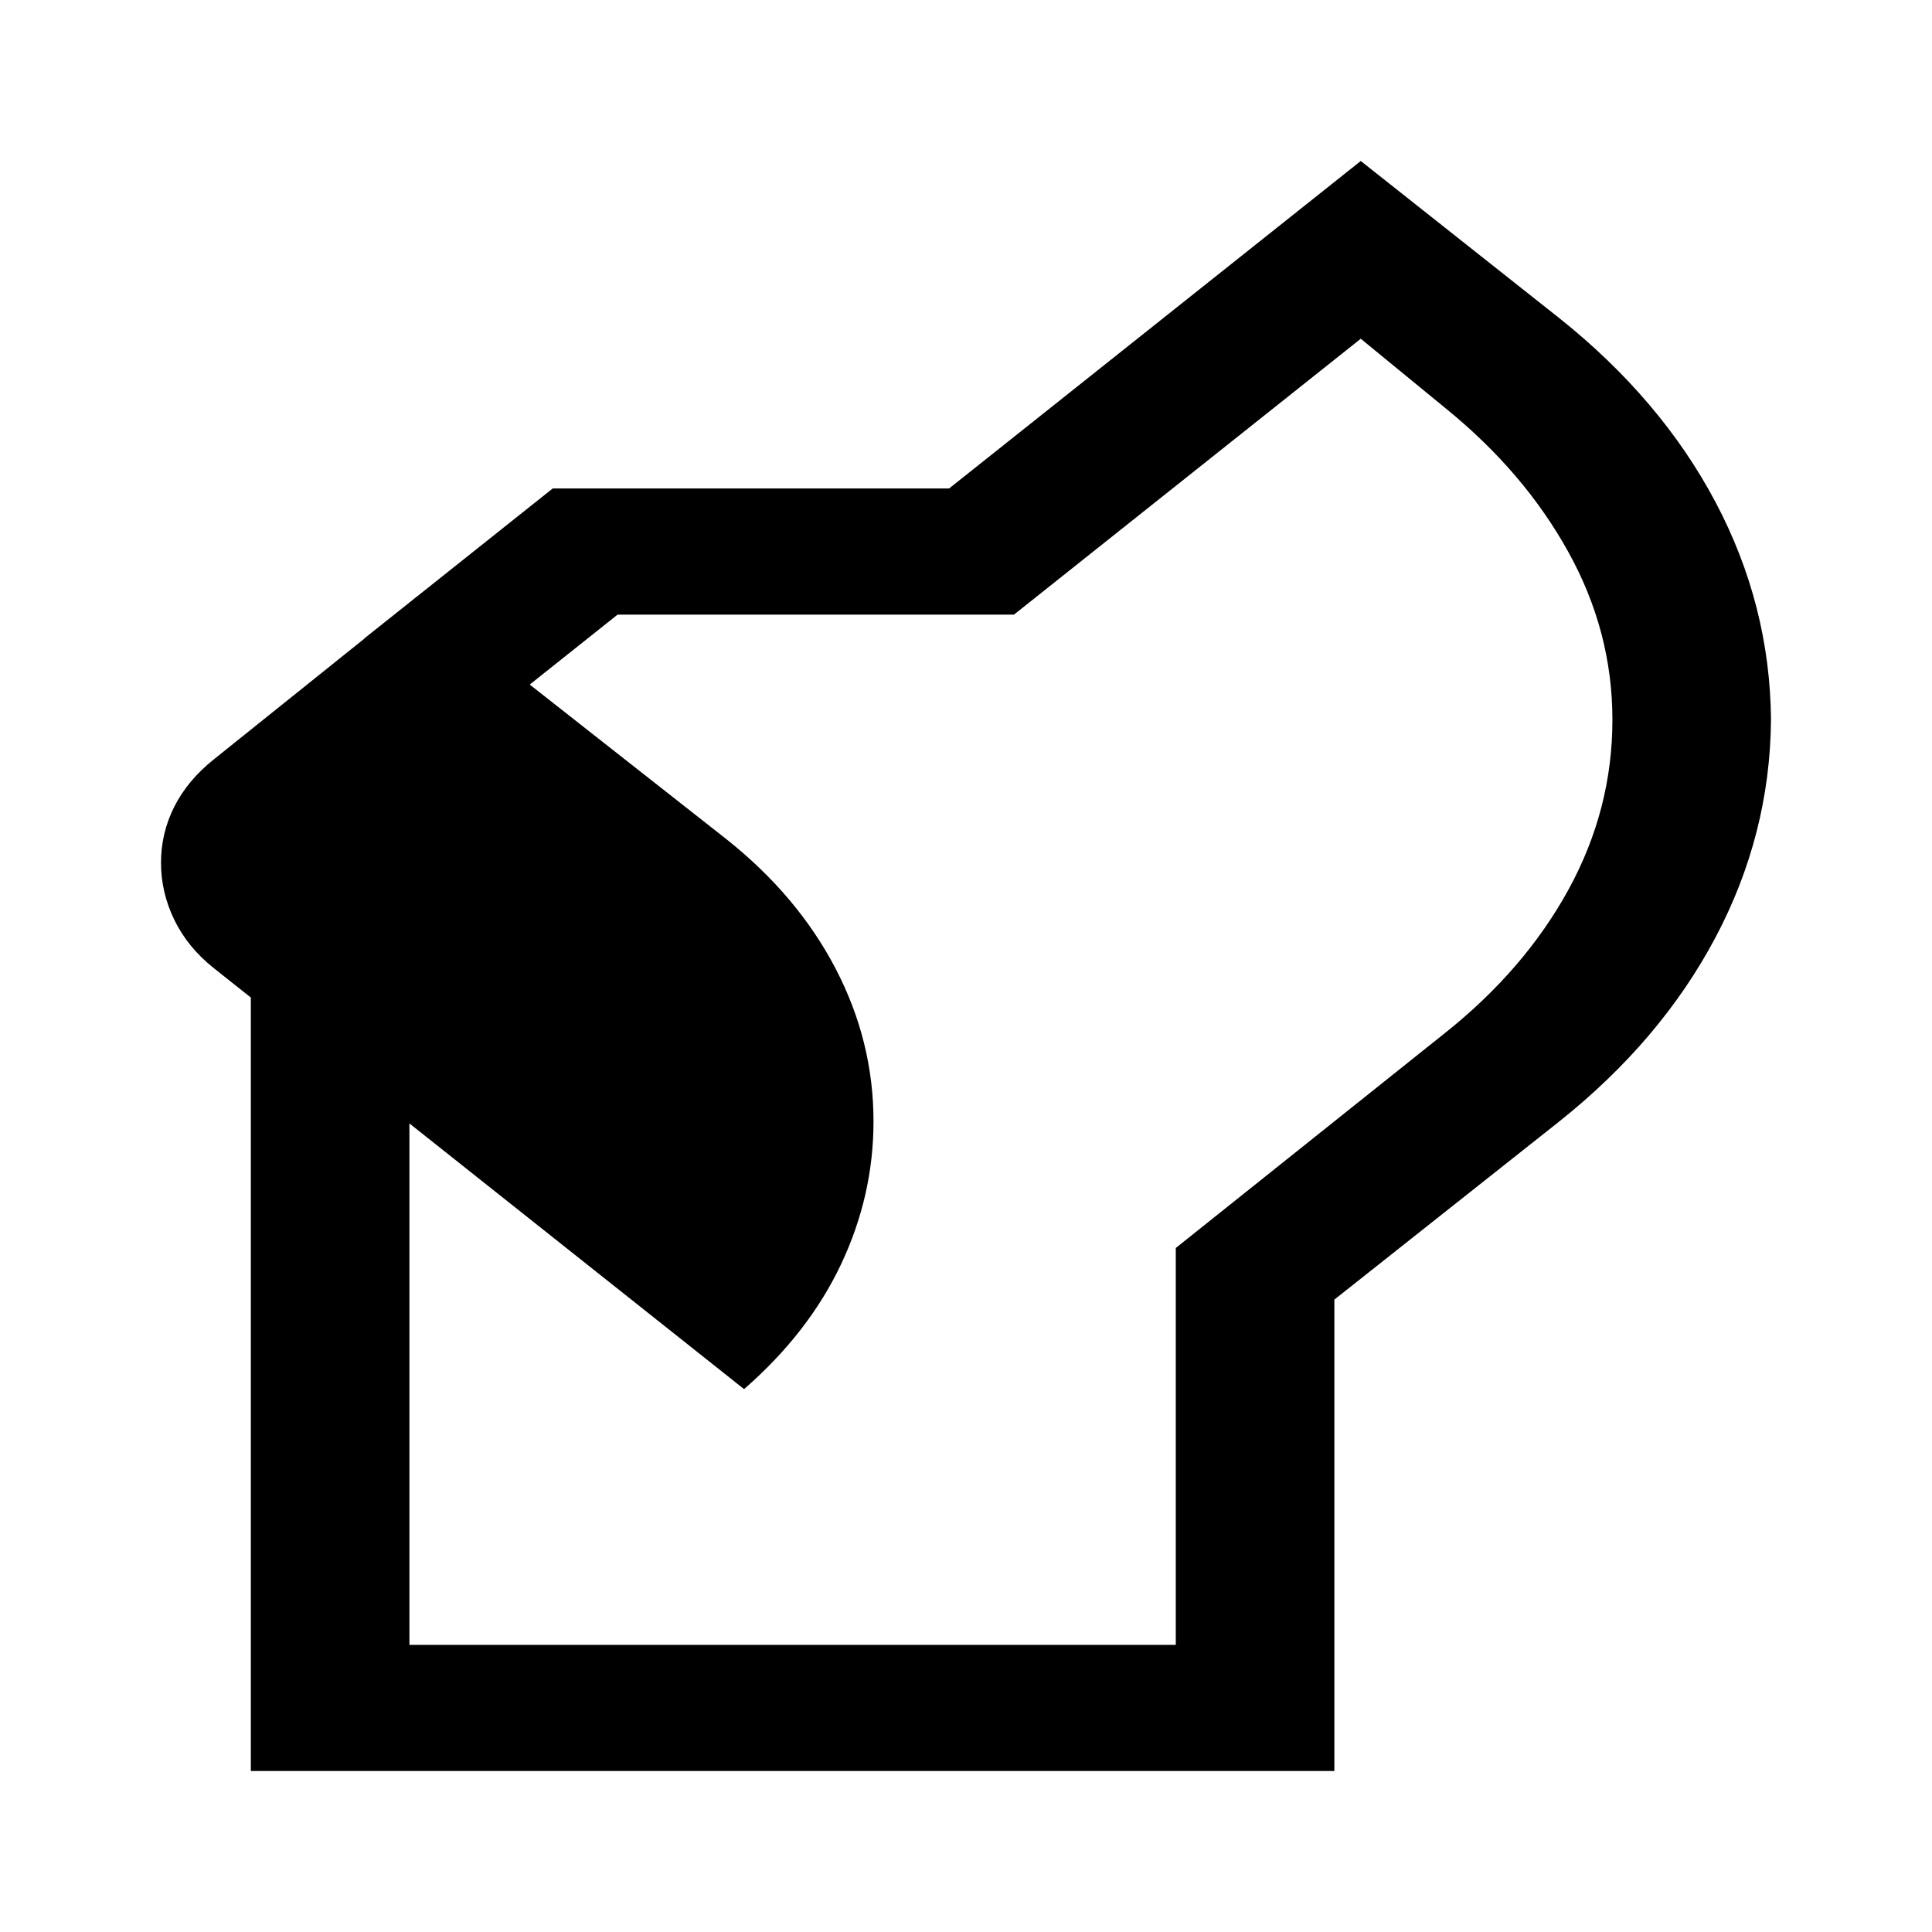 <svg width="24" height="24" viewBox="0 0 24 24" fill="none" xmlns="http://www.w3.org/2000/svg">
<g clip-path="url(#clip0_409_7156)">
<path d="M3.116 22V12.025H5.086V20.433H14.606V15.503L17.952 12.831C18.612 12.306 19.123 11.711 19.486 11.048C19.849 10.384 20.03 9.682 20.03 8.941C20.03 8.211 19.848 7.516 19.482 6.856C19.117 6.196 18.611 5.603 17.965 5.078L16.904 4.208L12.596 7.635H7.672L5.932 9.02L4.528 7.929L6.866 6.068H11.79L16.904 2L19.369 3.951C20.21 4.621 20.857 5.382 21.309 6.234C21.761 7.087 21.992 7.989 22 8.941C21.992 9.893 21.761 10.796 21.309 11.648C20.857 12.501 20.21 13.262 19.369 13.932L16.576 16.144V22H3.116ZM9.243 17.256L2.654 12.025C2.439 11.854 2.276 11.654 2.165 11.426C2.055 11.199 2 10.962 2 10.717C2 10.472 2.055 10.24 2.165 10.021C2.276 9.802 2.439 9.607 2.654 9.435L5.184 7.406L9.028 10.428C9.615 10.895 10.066 11.43 10.38 12.032C10.694 12.634 10.851 13.267 10.851 13.93C10.851 14.546 10.716 15.138 10.447 15.707C10.178 16.275 9.776 16.792 9.243 17.256Z" fill="currentColor"/>
</g>
<defs>
<clipPath id="clip0_409_7156">
<rect width="20" height="20" fill="white" transform="translate(2 2)"/>
</clipPath>
</defs>
</svg>

